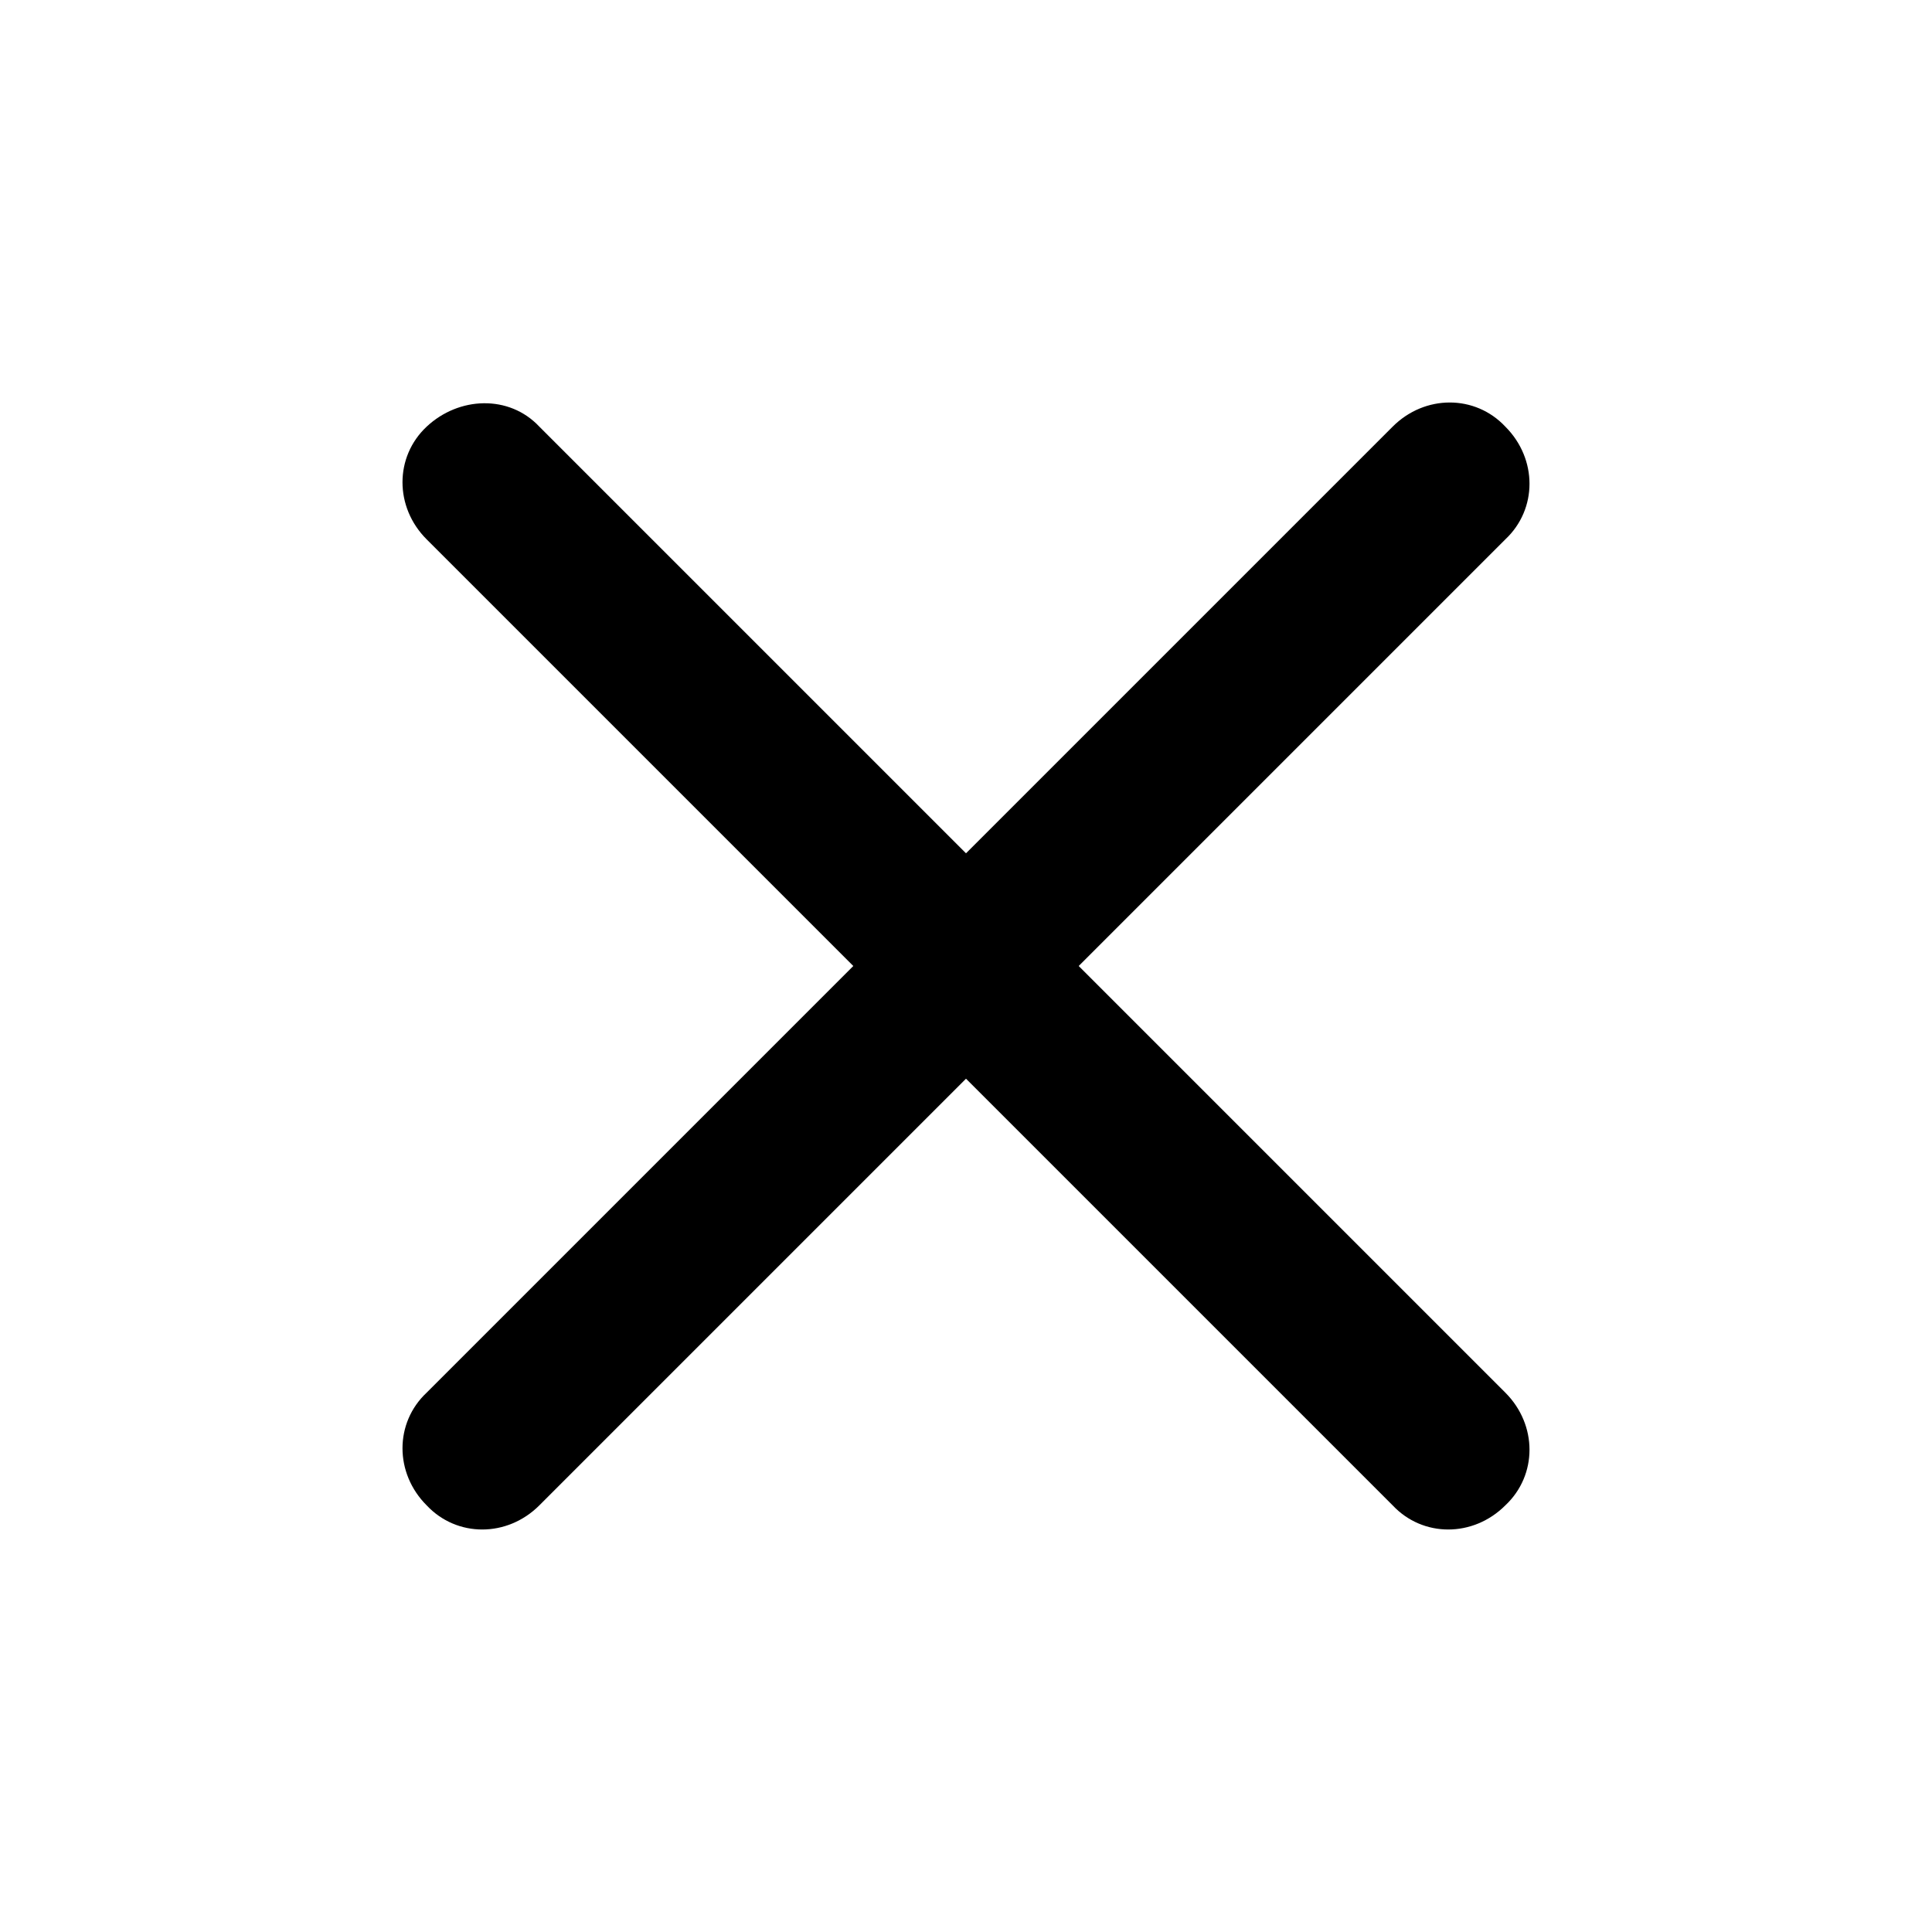 <svg xmlns="http://www.w3.org/2000/svg" viewBox="0 0 96 96">
  <path d="m53.6 48 21.2 21.2c1.6 1.6 1.6 4.1 0 5.6-1.6 1.6-4.1 1.6-5.6 0L48 53.6 26.8 74.8c-1.6 1.6-4.1 1.6-5.6 0-1.6-1.6-1.6-4.1 0-5.6L42.4 48 21.2 26.8c-1.6-1.6-1.6-4.1 0-5.6s4.1-1.6 5.6 0L48 42.4l21.2-21.2c1.6-1.6 4.1-1.6 5.6 0 1.6 1.6 1.6 4.1 0 5.6L53.6 48z"/>

</svg>
